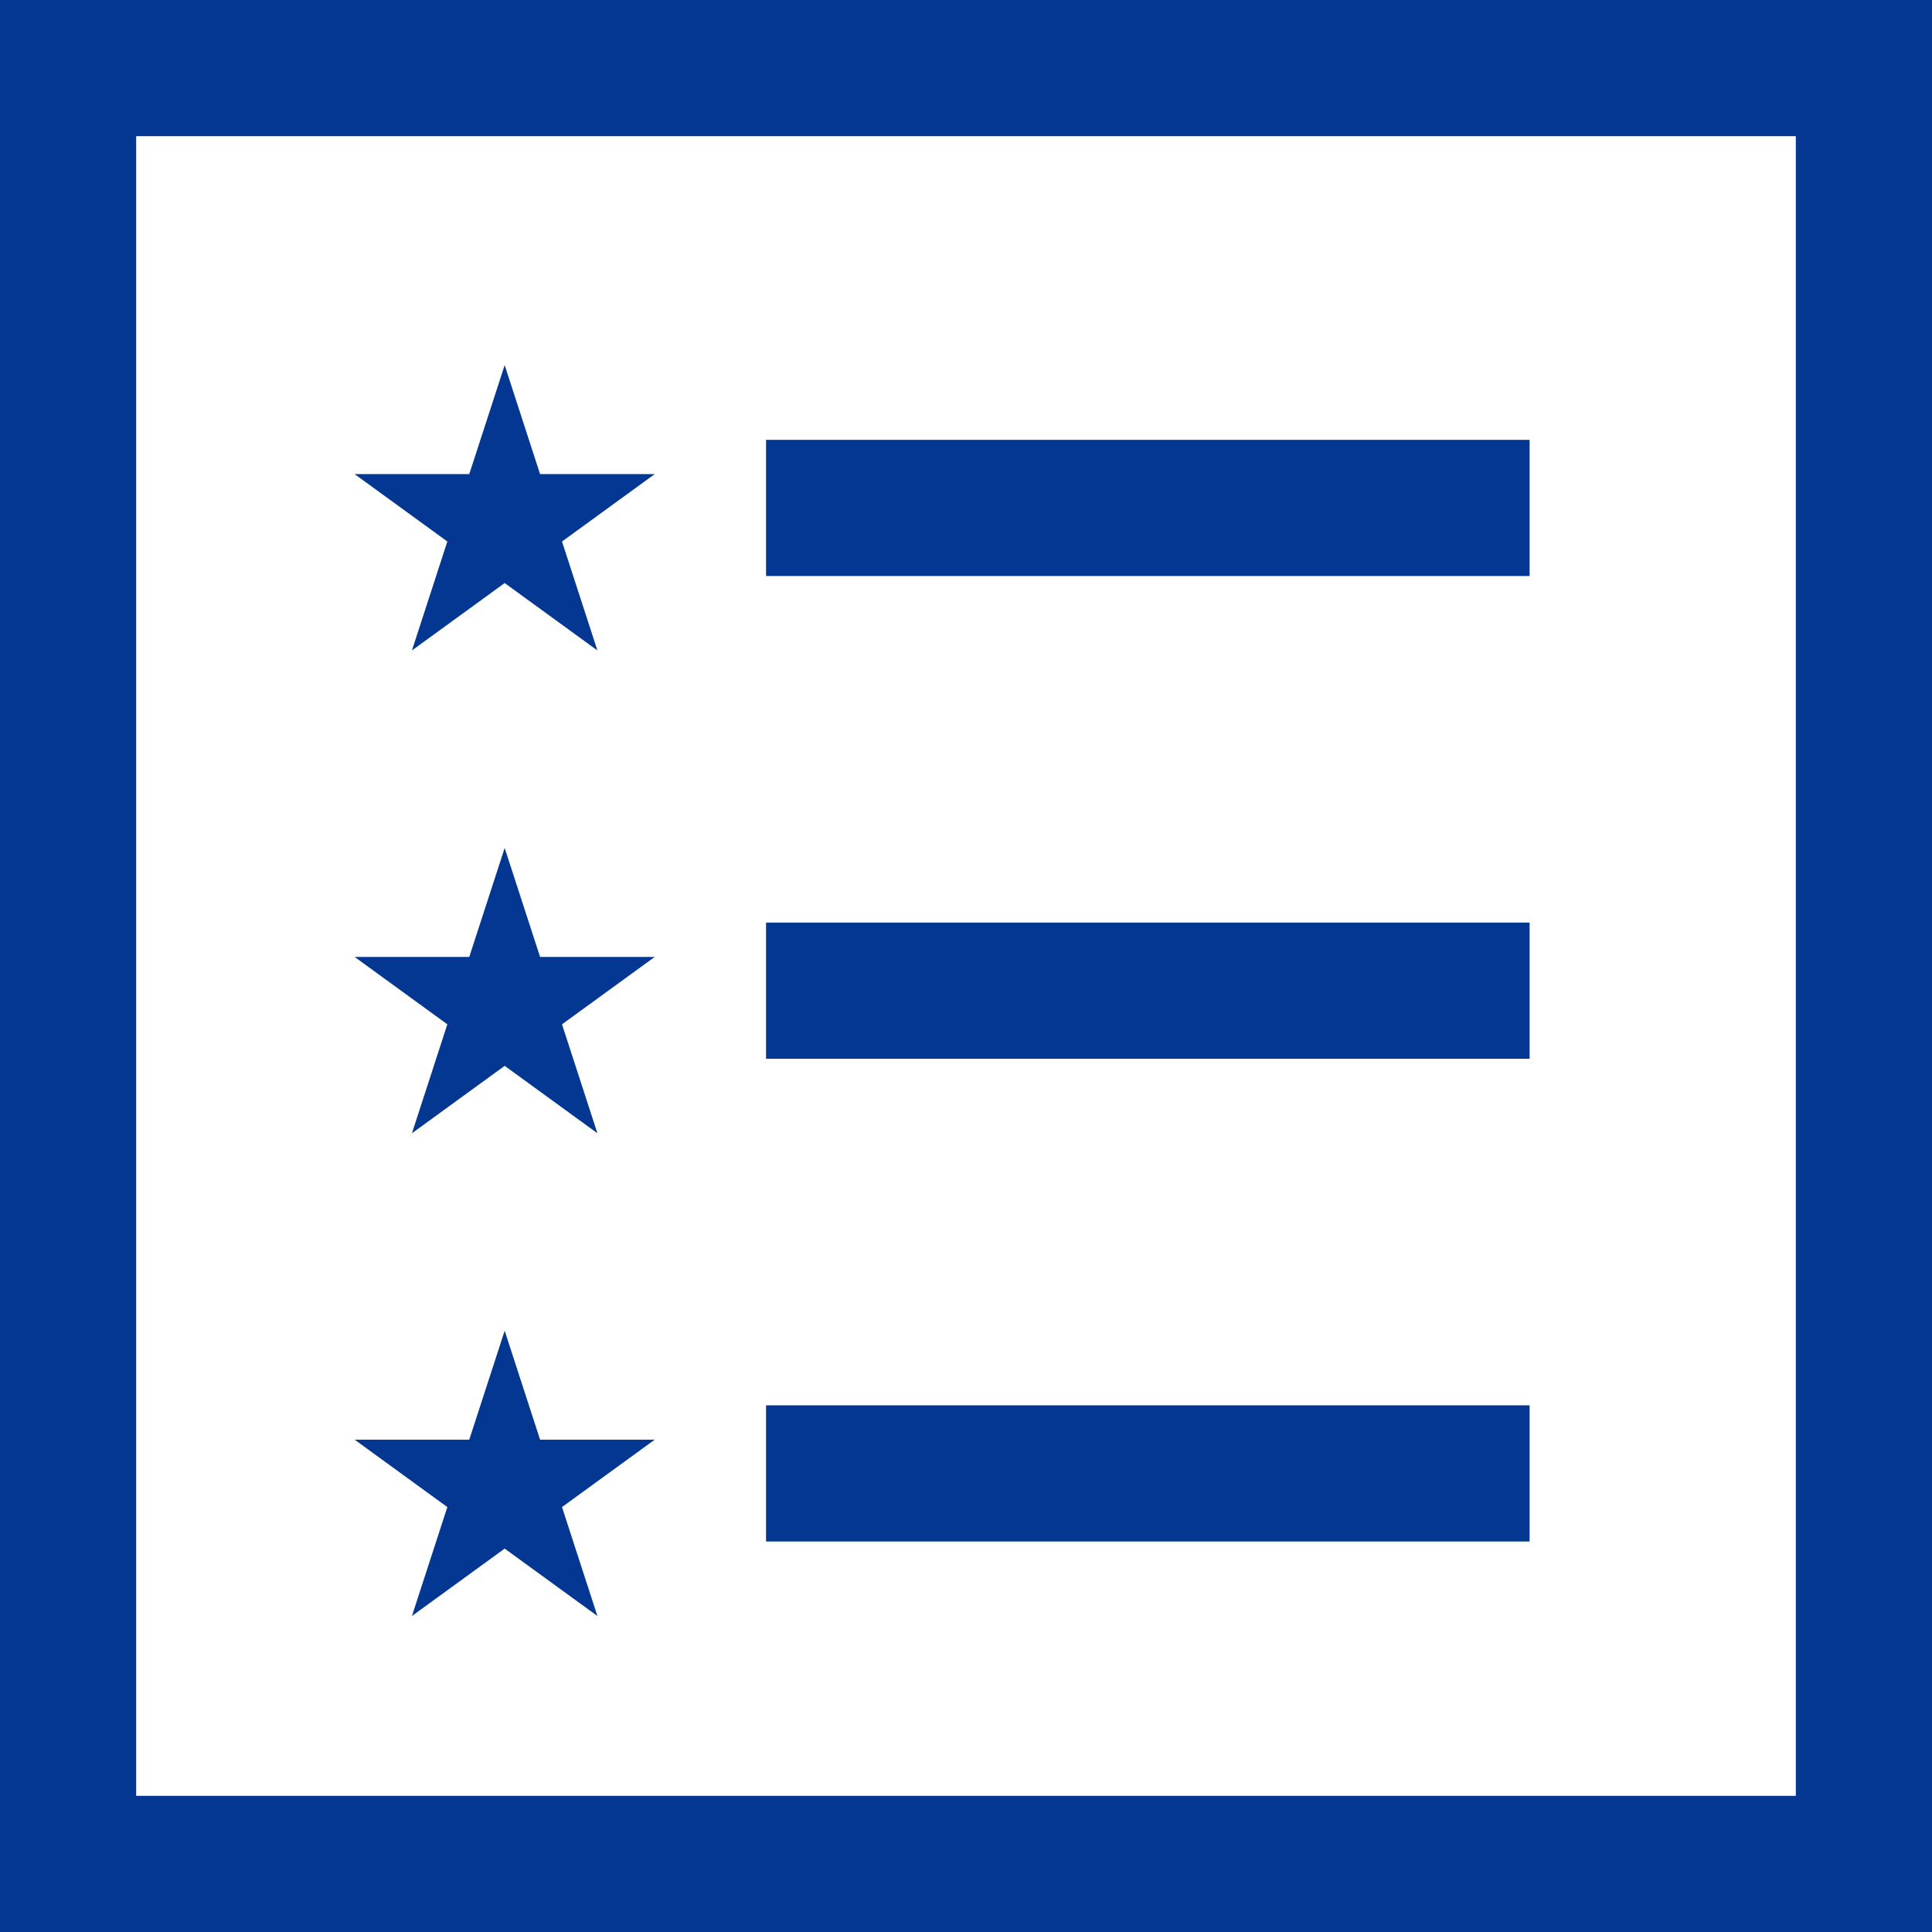<svg xmlns="http://www.w3.org/2000/svg" width="28.375" height="28.375" viewBox="0 0 28.375 28.375">
  <g id="invoiceblue" transform="translate(1 1)">
    <rect id="Rectangle_2" data-name="Rectangle 2" width="26.375" height="26.375" fill="none" stroke="#033792" stroke-width="2"/>
    <g id="Group_10" data-name="Group 10" transform="translate(4.208 4.363)">
      <line id="Line_1" data-name="Line 1" x2="11.214" transform="translate(6.043 2.097)" stroke="#033792" stroke-width="2"/>
      <path id="Path_18" data-name="Path 18" d="M585.867,278.758l.52,1.6h1.684l-1.362.99.52,1.6-1.362-.99-1.362.99.52-1.6-1.362-.99h1.684Z" transform="translate(-583.663 -278.758)" fill="#033792"/>
    </g>
    <g id="Group_11" data-name="Group 11" transform="translate(4.208 11.454)">
      <line id="Line_2" data-name="Line 2" x2="11.214" transform="translate(6.043 2.096)" stroke="#033792" stroke-width="2"/>
      <path id="Path_19" data-name="Path 19" d="M585.867,290.573l.52,1.6h1.684l-1.362.99.52,1.6-1.362-.99-1.362.99.52-1.6-1.362-.99h1.684Z" transform="translate(-583.663 -290.573)" fill="#033792"/>
    </g>
    <g id="Group_12" data-name="Group 12" transform="translate(4.208 18.544)">
      <line id="Line_3" data-name="Line 3" x2="11.214" transform="translate(6.043 2.096)" stroke="#033792" stroke-width="2"/>
      <path id="Path_20" data-name="Path 20" d="M585.867,302.387l.52,1.6h1.684l-1.362.99.52,1.6-1.362-.99-1.362.99.52-1.6-1.362-.99h1.684Z" transform="translate(-583.663 -302.387)" fill="#033792"/>
    </g>
  </g>
</svg>
